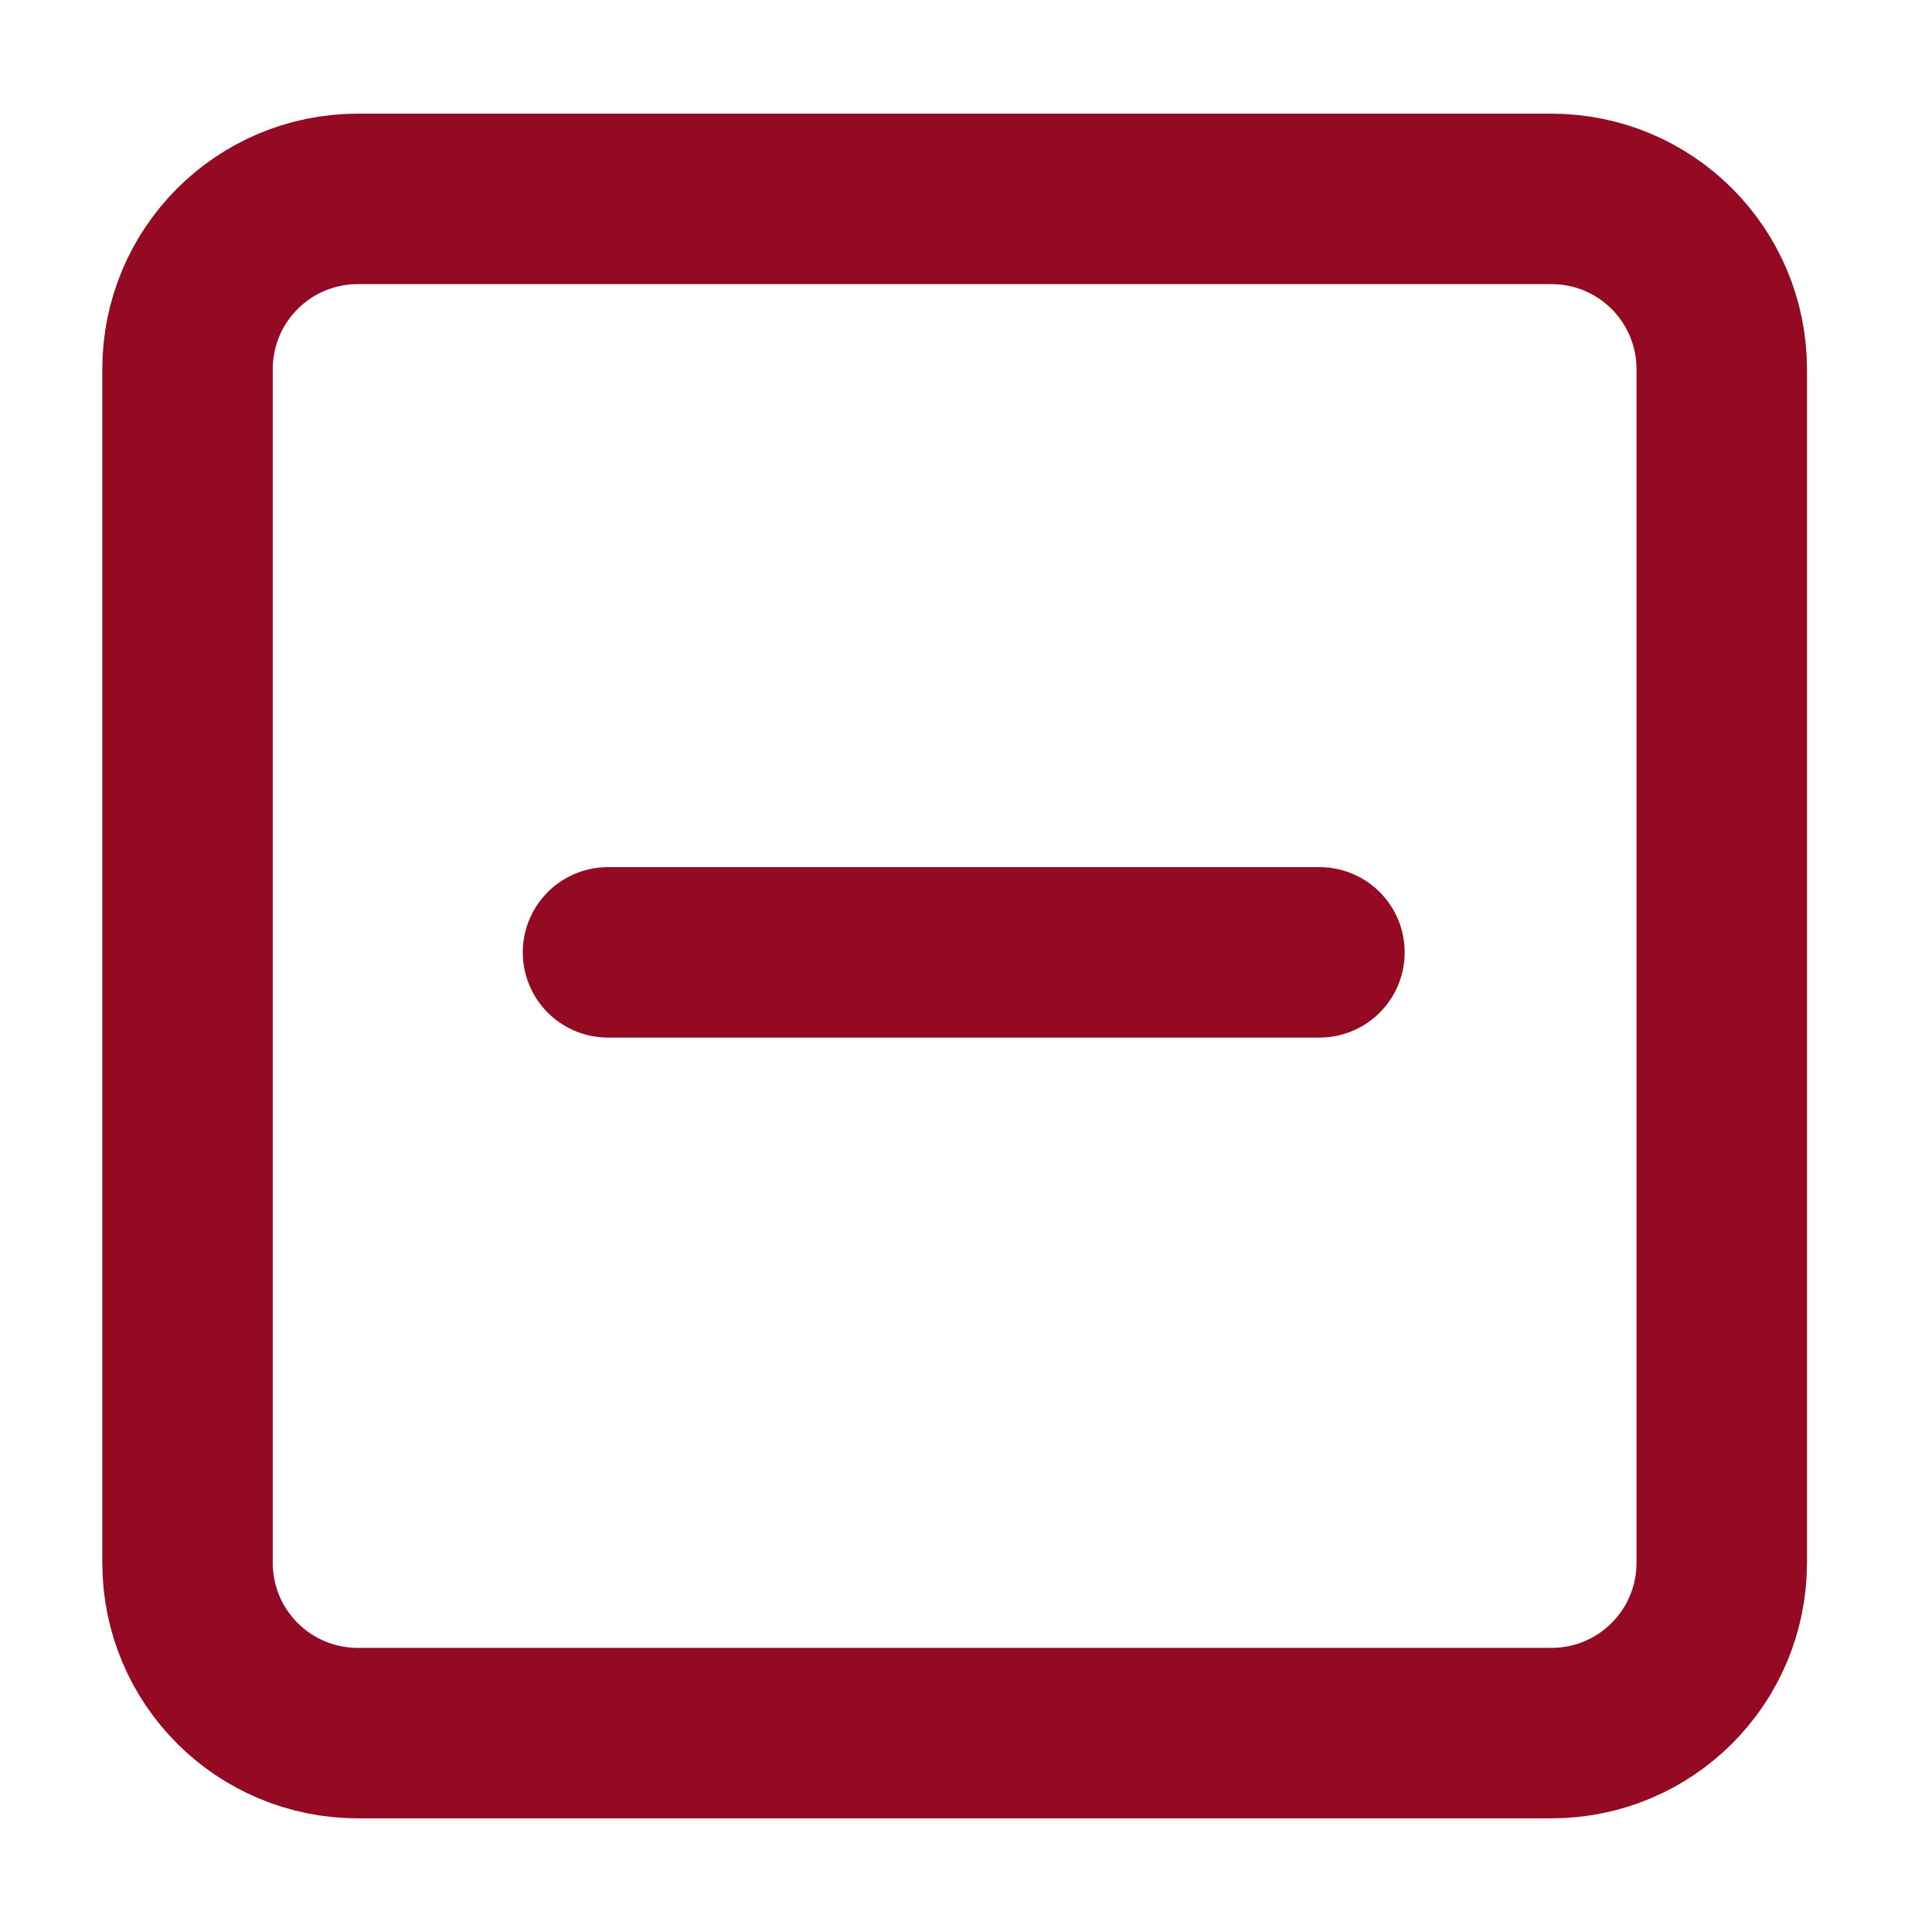 <svg xmlns="http://www.w3.org/2000/svg" viewBox="0 0 34 34" width="20" height="20">
	<defs>
		<clipPath clipPathUnits="userSpaceOnUse" id="cp1">
			<path d="M-626 -1055L124 -1055L124 1568L-626 1568Z" />
		</clipPath>
	</defs>
	<style>
		tspan { white-space:pre }
		.iconMinus-shp0 { fill: none;stroke: #930a22;stroke-linecap:round;stroke-width: 3 } 
	</style>
	<g id="Onboarding 1 sub" clip-path="url(#cp1)">
		<g id="roles">
			<g id="Component 52 – 1">
				<g id="Icon feather-plus-square">
					<path id="Path 208" class="iconMinus-shp0" d="M6.3 3.5L27.3 3.5C28.96 3.5 30.3 4.84 30.3 6.5L30.3 27.5C30.3 29.16 28.96 30.5 27.3 30.5L6.3 30.5C4.64 30.5 3.3 29.16 3.3 27.5L3.3 6.5C3.3 4.84 4.64 3.5 6.3 3.5L6.3 3.5Z" />
				</g>
				<g id="Icon feather-plus">
					<path id="Path 216" class="iconMinus-shp0" d="M10.7 16.76L23.22 16.76" />
				</g>
			</g>
		</g>
	</g>
</svg>